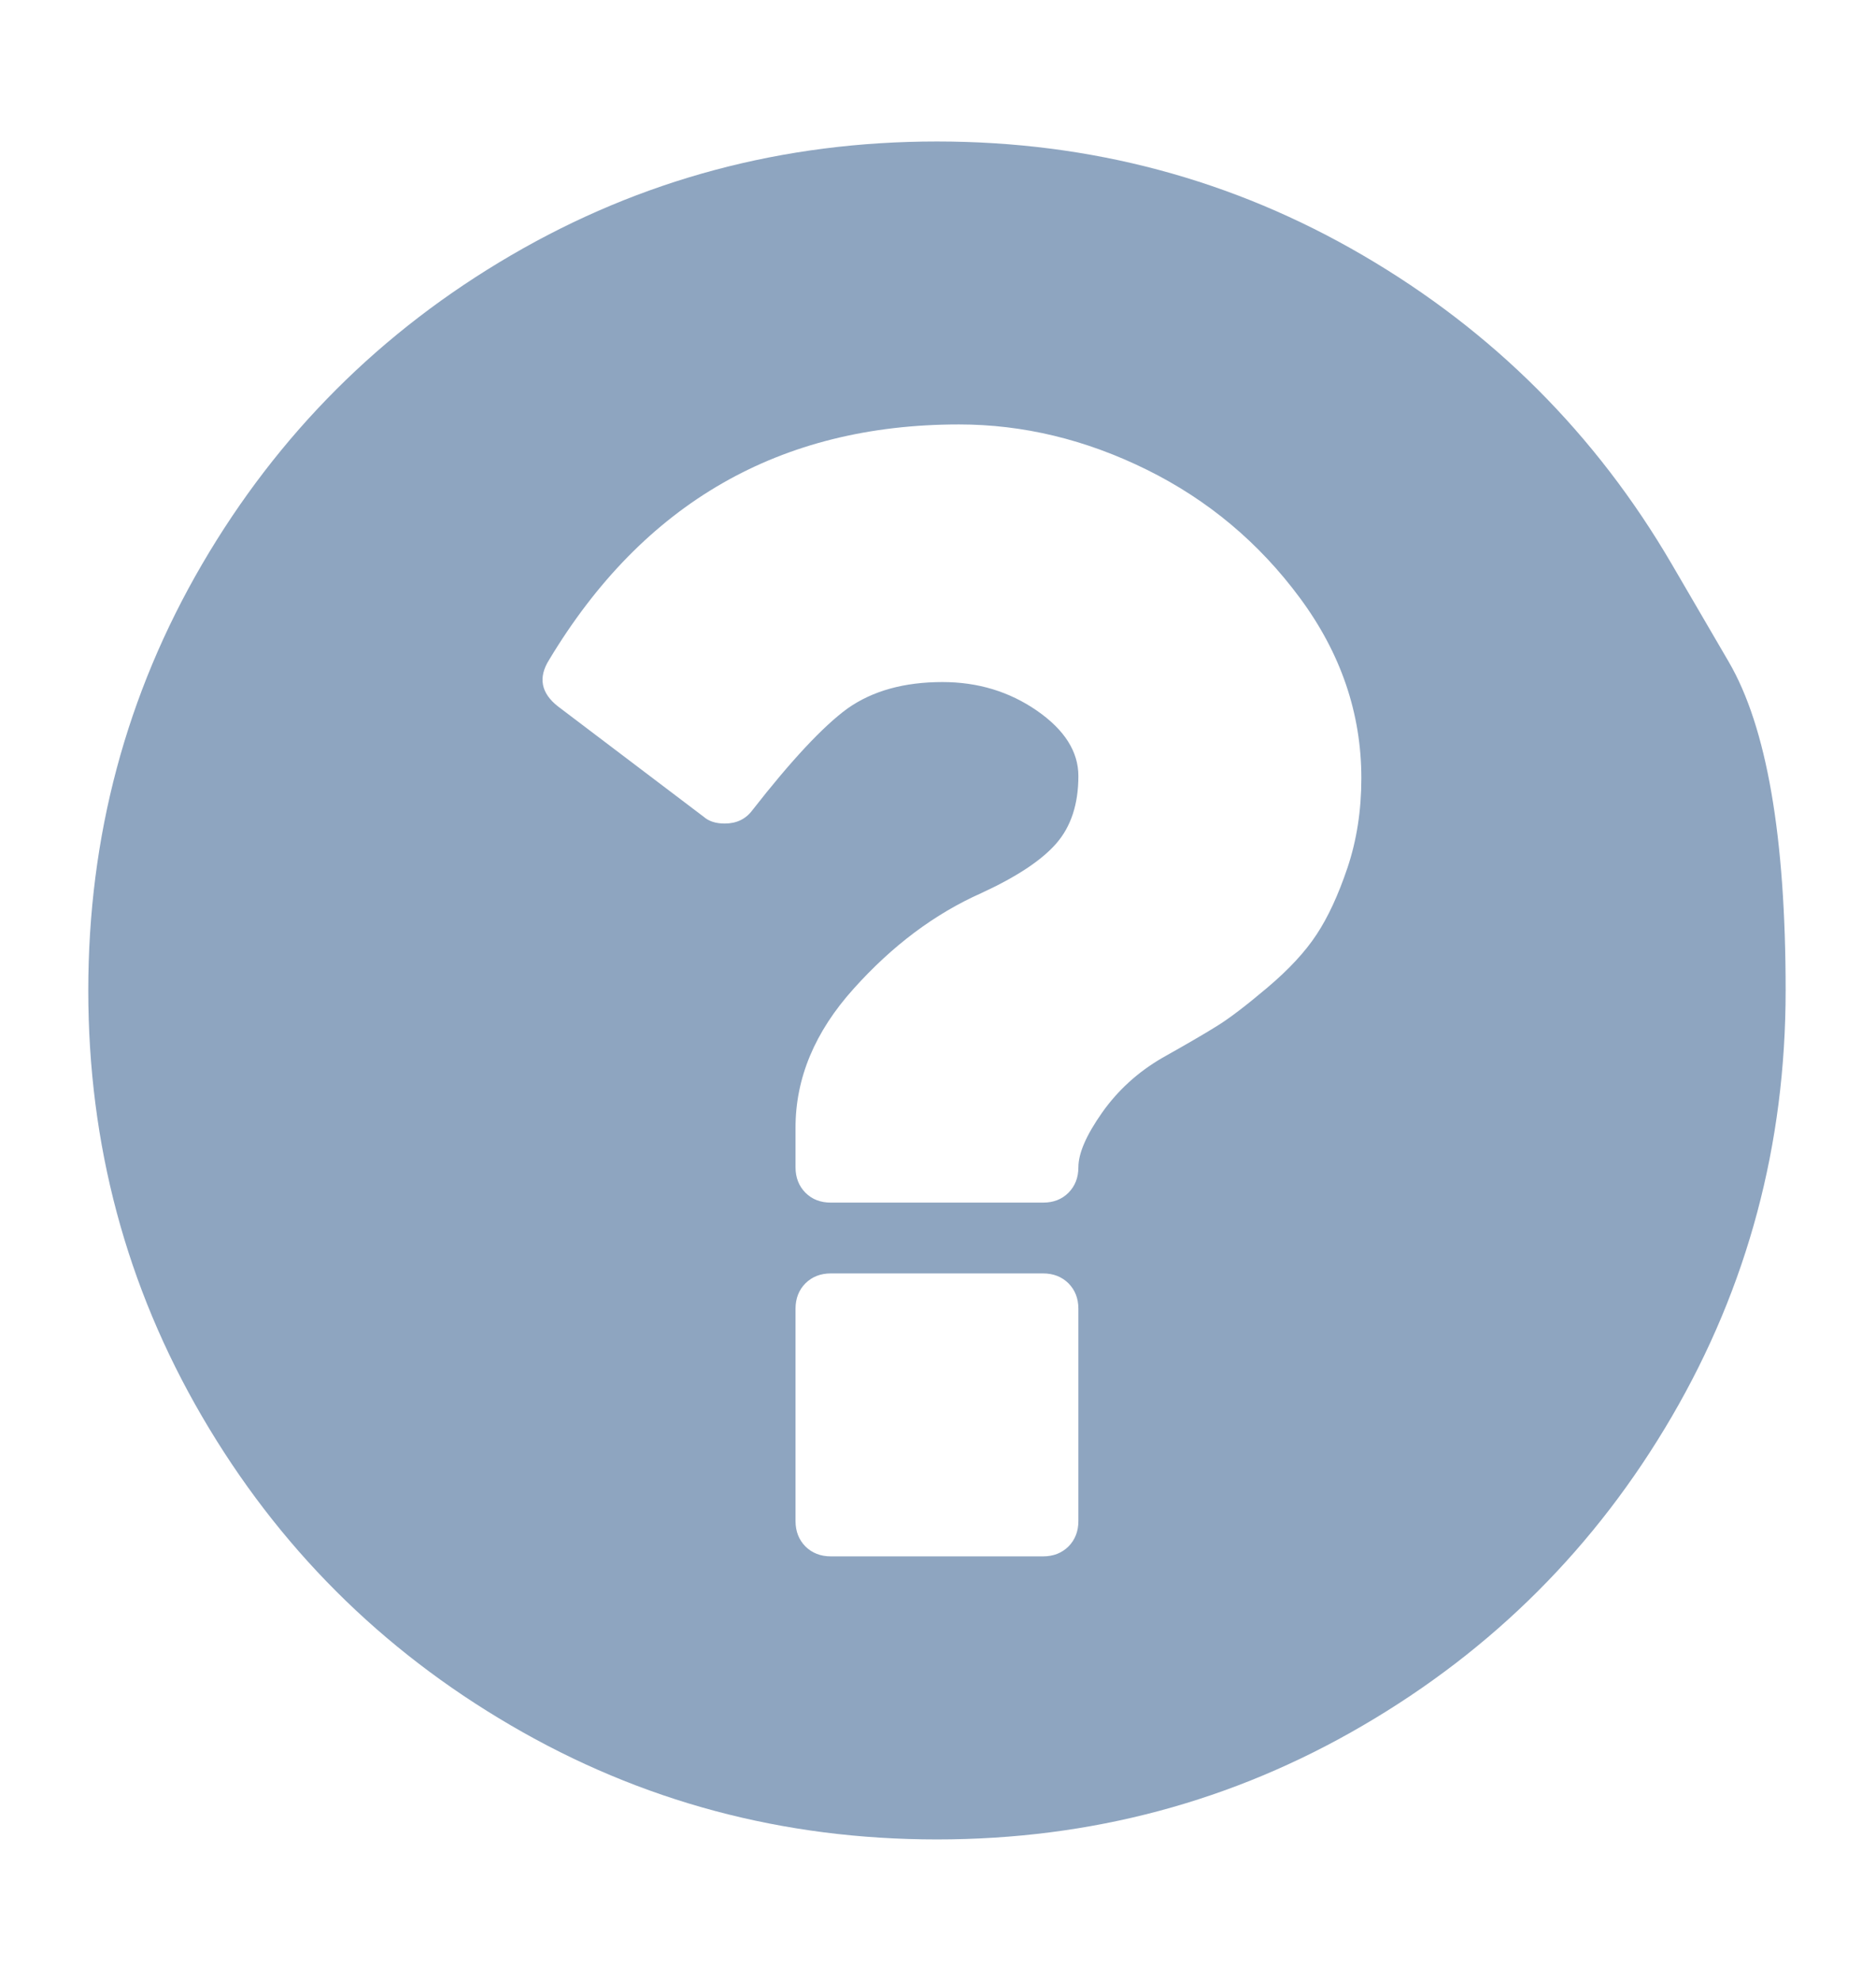 <svg width="18" height="19" viewBox="0 0 18 19" fill="none" xmlns="http://www.w3.org/2000/svg">
<g clip-path="url(#clip0_88_1391)">
<path d="M10.347 14.589V12.553C10.347 12.454 10.315 12.373 10.252 12.309C10.188 12.246 10.107 12.214 10.008 12.214H7.972C7.873 12.214 7.792 12.246 7.728 12.309C7.665 12.373 7.633 12.454 7.633 12.553V14.589C7.633 14.688 7.665 14.769 7.728 14.833C7.792 14.896 7.873 14.928 7.972 14.928H10.008C10.107 14.928 10.188 14.896 10.252 14.833C10.315 14.769 10.347 14.688 10.347 14.589ZM13.062 7.464C13.062 6.842 12.865 6.266 12.473 5.736C12.081 5.206 11.591 4.796 11.005 4.506C10.418 4.216 9.817 4.071 9.202 4.071C7.484 4.071 6.173 4.824 5.268 6.33C5.162 6.499 5.191 6.648 5.353 6.775L6.753 7.835C6.802 7.878 6.869 7.899 6.954 7.899C7.067 7.899 7.156 7.856 7.219 7.771C7.594 7.291 7.898 6.966 8.131 6.796C8.372 6.626 8.675 6.542 9.043 6.542C9.382 6.542 9.684 6.633 9.95 6.817C10.215 7.001 10.347 7.21 10.347 7.443C10.347 7.711 10.277 7.927 10.135 8.09C9.994 8.252 9.753 8.411 9.414 8.567C8.969 8.765 8.561 9.07 8.19 9.484C7.818 9.897 7.633 10.341 7.633 10.815V11.196C7.633 11.295 7.665 11.376 7.728 11.44C7.792 11.504 7.873 11.535 7.972 11.535H10.008C10.107 11.535 10.188 11.504 10.252 11.44C10.315 11.376 10.347 11.295 10.347 11.196C10.347 11.062 10.423 10.887 10.575 10.671C10.727 10.456 10.92 10.281 11.153 10.146C11.379 10.019 11.552 9.919 11.672 9.844C11.793 9.77 11.955 9.646 12.16 9.473C12.365 9.3 12.523 9.13 12.632 8.964C12.742 8.798 12.841 8.584 12.929 8.323C13.017 8.061 13.062 7.775 13.062 7.464ZM16.041 5.412C16.041 5.412 16.223 5.724 16.587 6.348C16.951 6.972 17.133 8.022 17.133 9.5C17.133 10.977 16.769 12.339 16.041 13.587C15.313 14.835 14.325 15.822 13.077 16.55C11.83 17.279 10.467 17.643 8.99 17.643C7.513 17.643 6.15 17.279 4.903 16.55C3.655 15.822 2.667 14.835 1.939 13.587C1.211 12.339 0.847 10.977 0.847 9.5C0.847 8.022 1.211 6.66 1.939 5.412C2.667 4.165 3.655 3.177 4.903 2.449C6.15 1.721 7.513 1.357 8.99 1.357C10.467 1.357 11.83 1.721 13.077 2.449C14.325 3.177 15.313 4.165 16.041 5.412Z" fill="#8EA5C0"/>
</g>
<defs>
<clipPath id="clip0_88_1391">
<rect width="16.3" height="19" fill="white" transform="matrix(1 0 0 -1 0.84 19)"/>
</clipPath>
</defs>
</svg>
